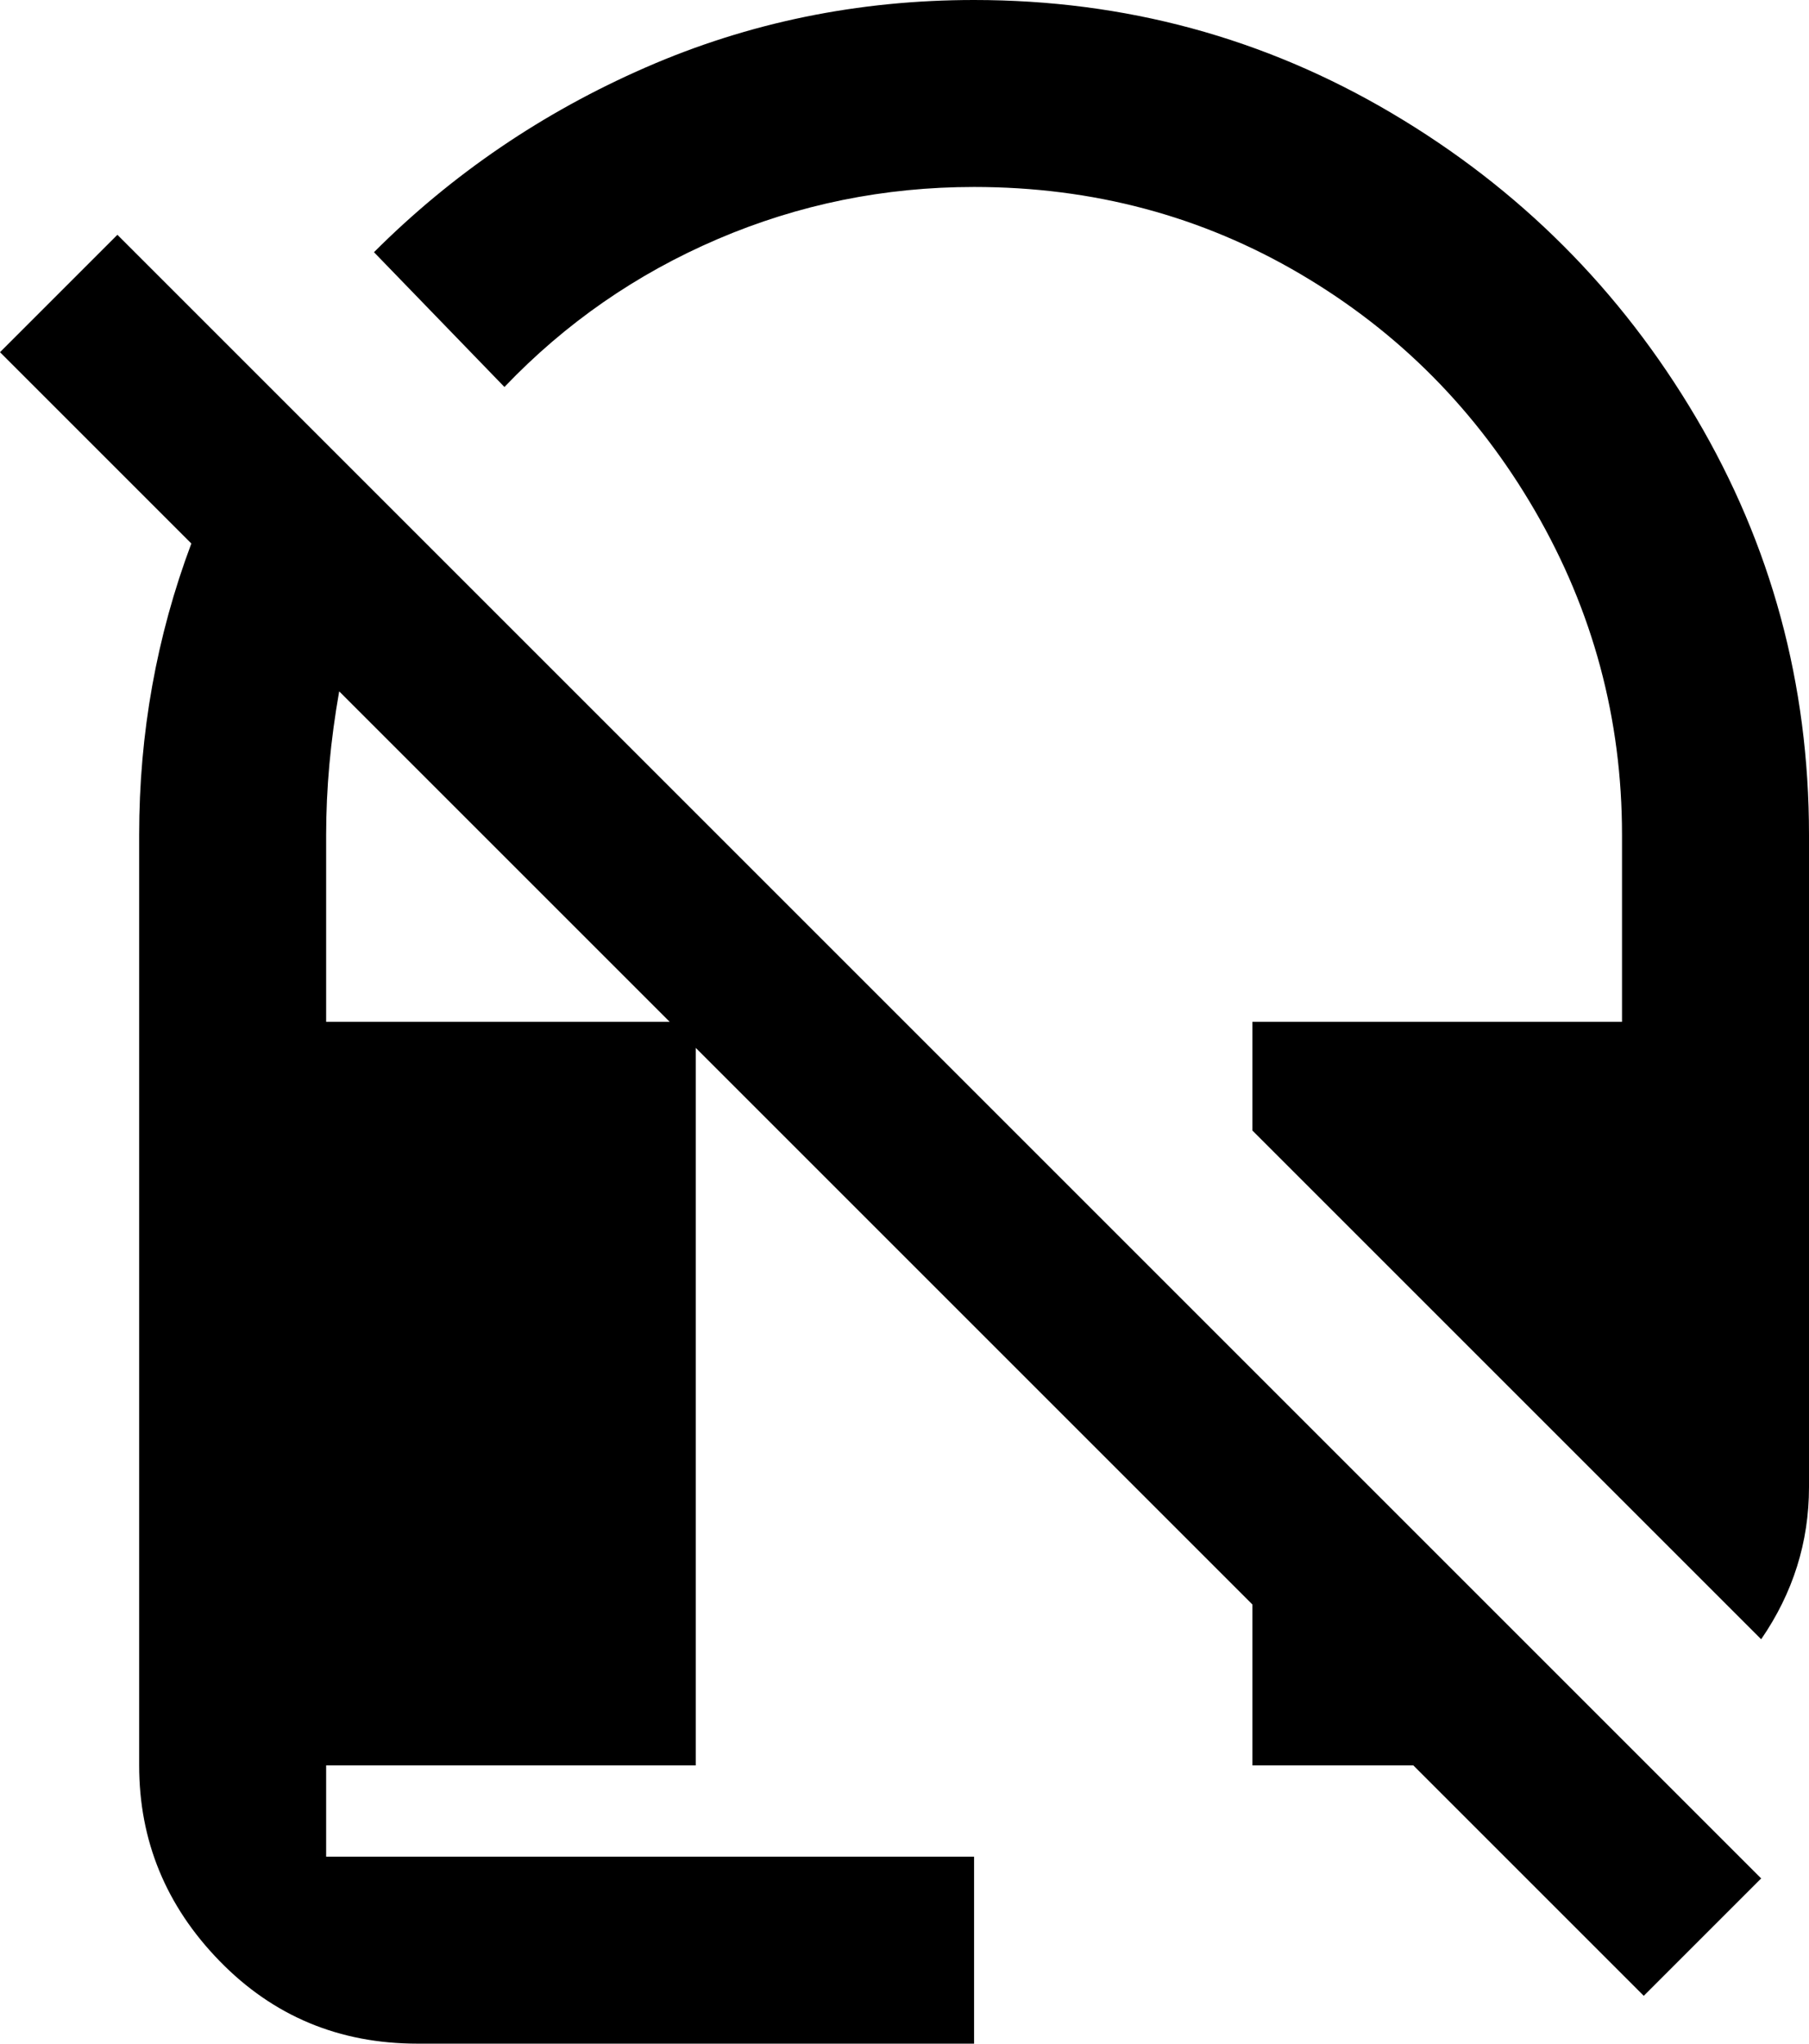 <svg xmlns="http://www.w3.org/2000/svg" viewBox="32 -43 416 470">
      <g transform="scale(1 -1) translate(0 -384)">
        <path d="M32 346 76 302Q64 270 64 235V21Q64 -5 82.5 -24.0Q101 -43 128 -43H256V0H107V21H192V186L320 58V21H357L410 -32L437 -5L59 373ZM256 427Q216 427 180.5 411.5Q145 396 118 369L148 338Q169 360 197.0 372.0Q225 384 256 384Q297 384 331.0 364.0Q365 344 385.0 309.5Q405 275 405 235V192H320V167L437 50Q448 66 448 85V235Q448 287 422.0 331.0Q396 375 352.0 401.0Q308 427 256 427ZM107 192V235Q107 251 110 268L186 192Z" />
      </g>
    </svg>